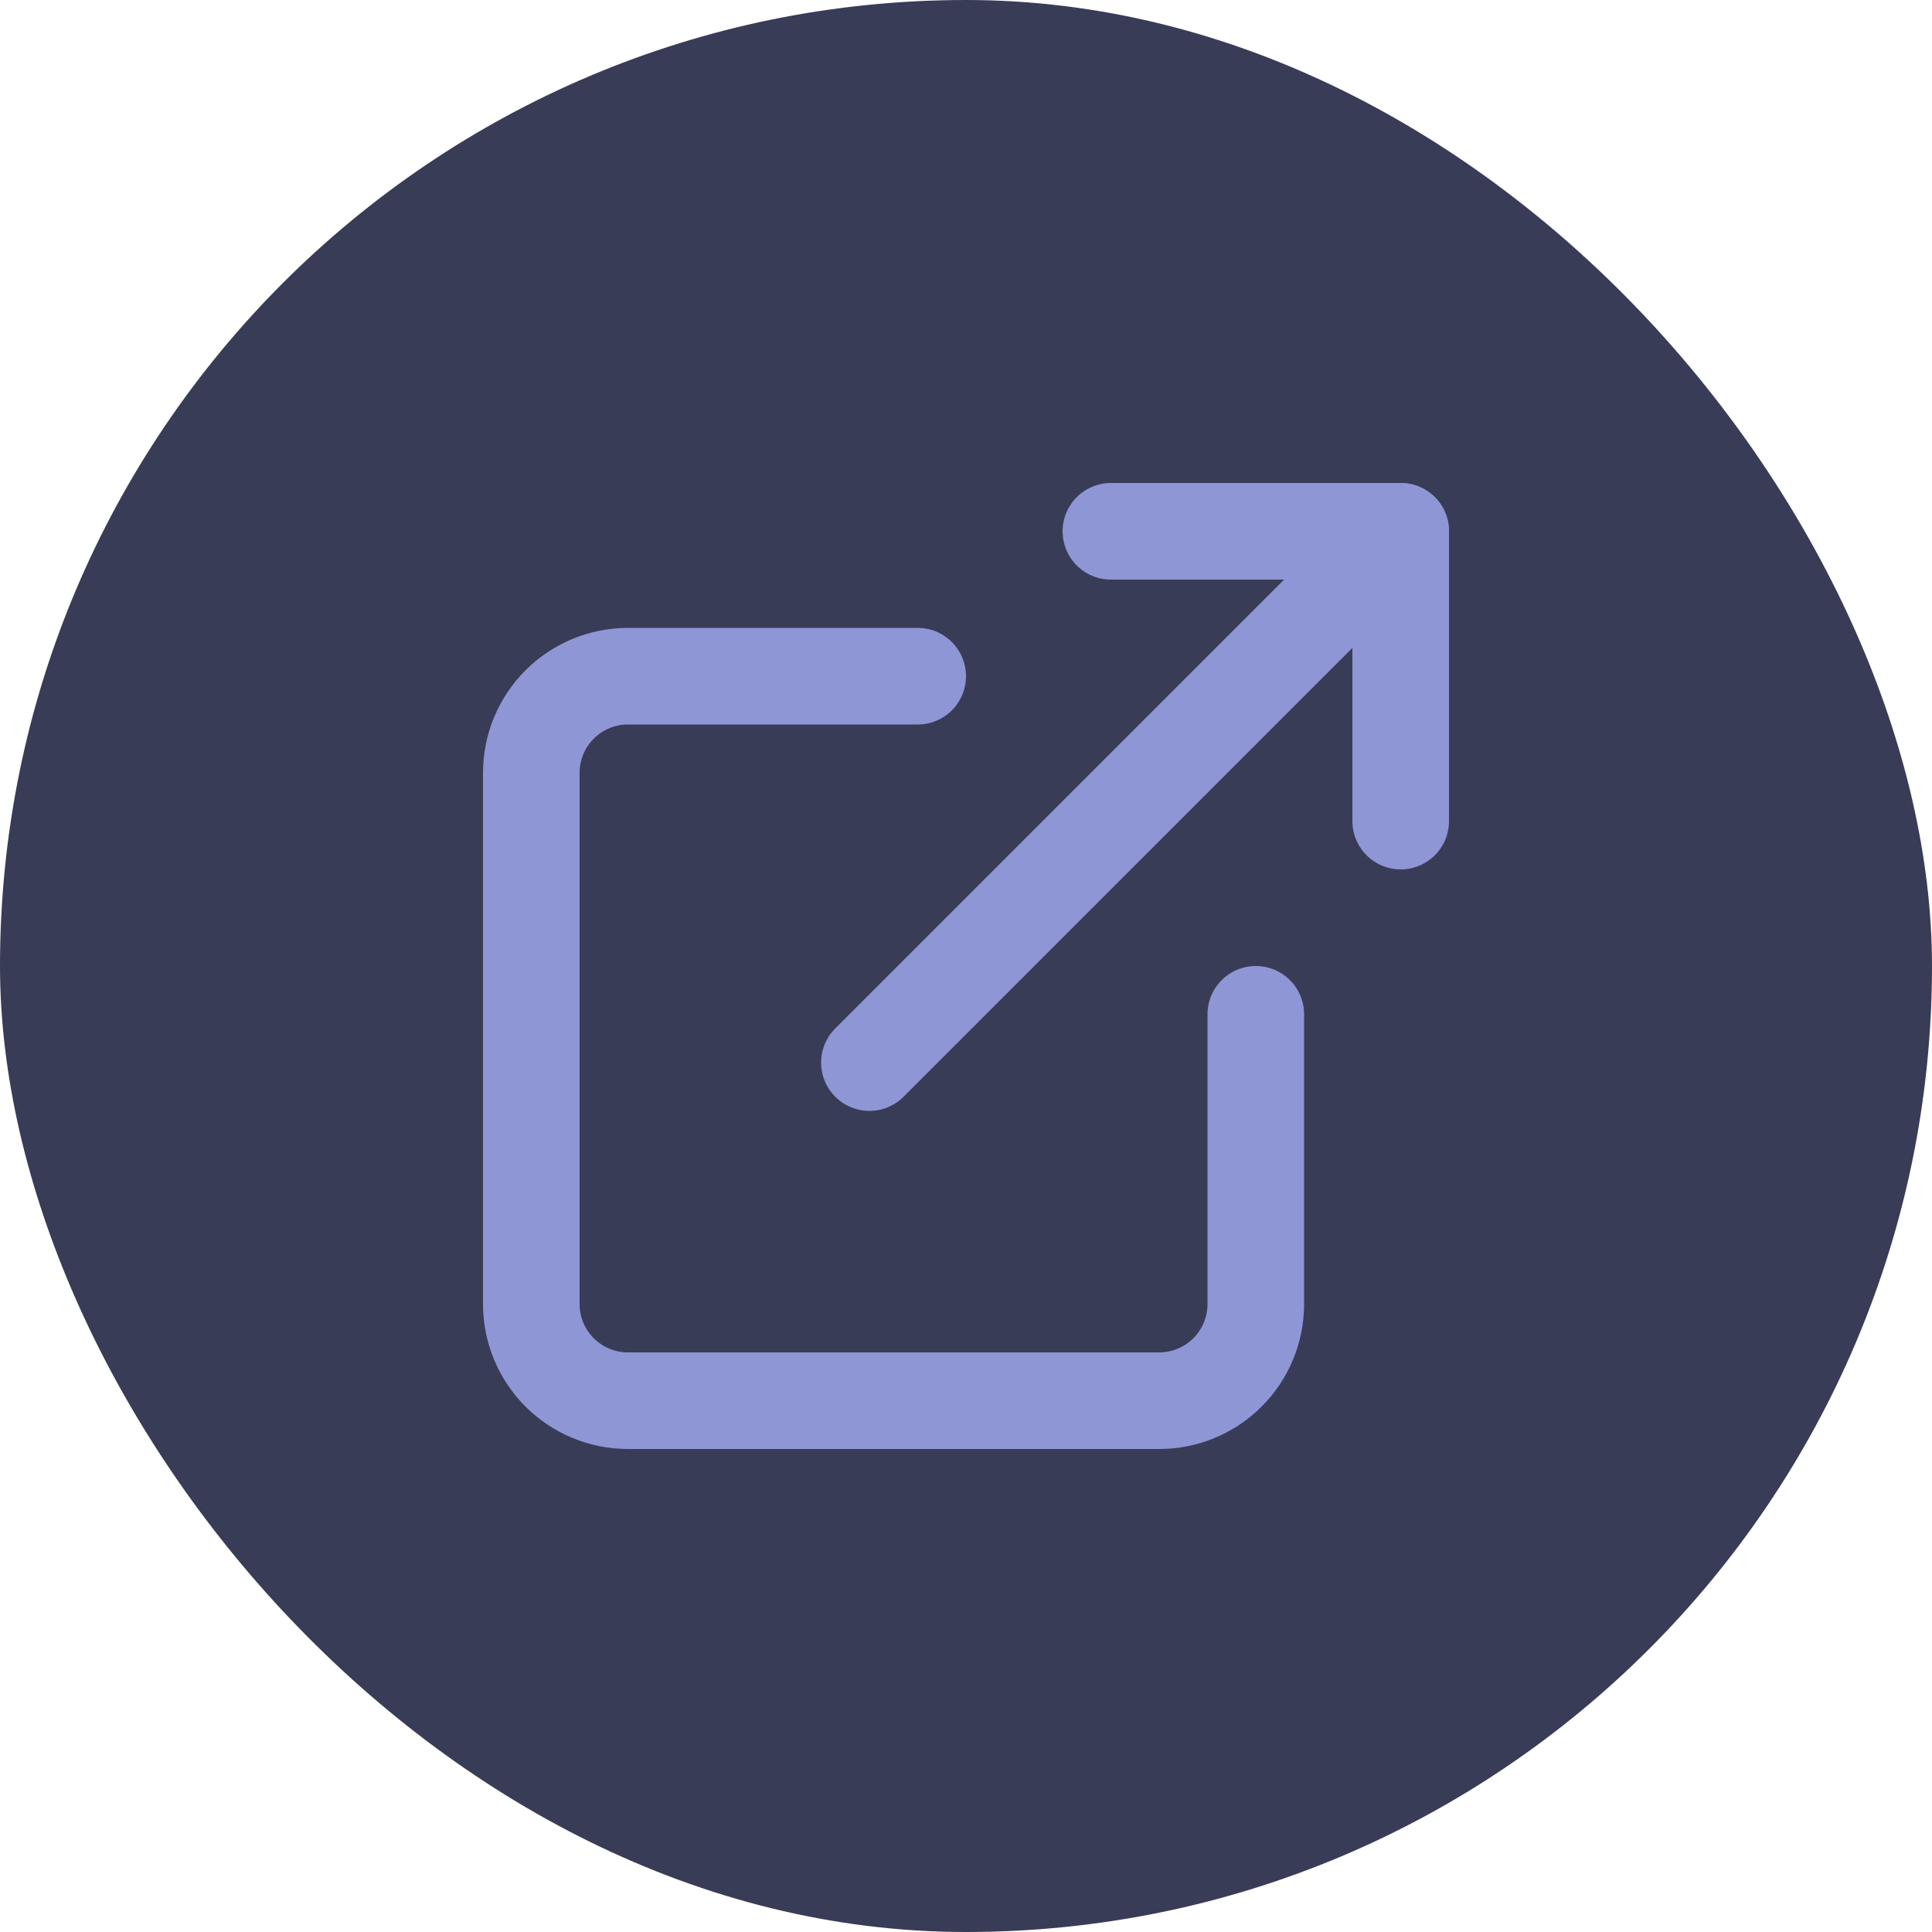 <svg width="40" height="40" viewBox="0 0 40 40" fill="none" xmlns="http://www.w3.org/2000/svg">
<rect width="40" height="40" rx="20" fill="#393C57"/>
<path d="M26 21V27C26 27.53 25.789 28.039 25.414 28.414C25.039 28.789 24.53 29 24 29H13C12.47 29 11.961 28.789 11.586 28.414C11.211 28.039 11 27.53 11 27V16C11 15.47 11.211 14.961 11.586 14.586C11.961 14.211 12.47 14 13 14H19" stroke="#8E96D6" stroke-width="2" stroke-linecap="round" stroke-linejoin="round"/>
<path d="M23 11H29V17" stroke="#8E96D6" stroke-width="2" stroke-linecap="round" stroke-linejoin="round"/>
<path d="M18 22L29 11" stroke="#8E96D6" stroke-width="2" stroke-linecap="round" stroke-linejoin="round"/>
</svg>
